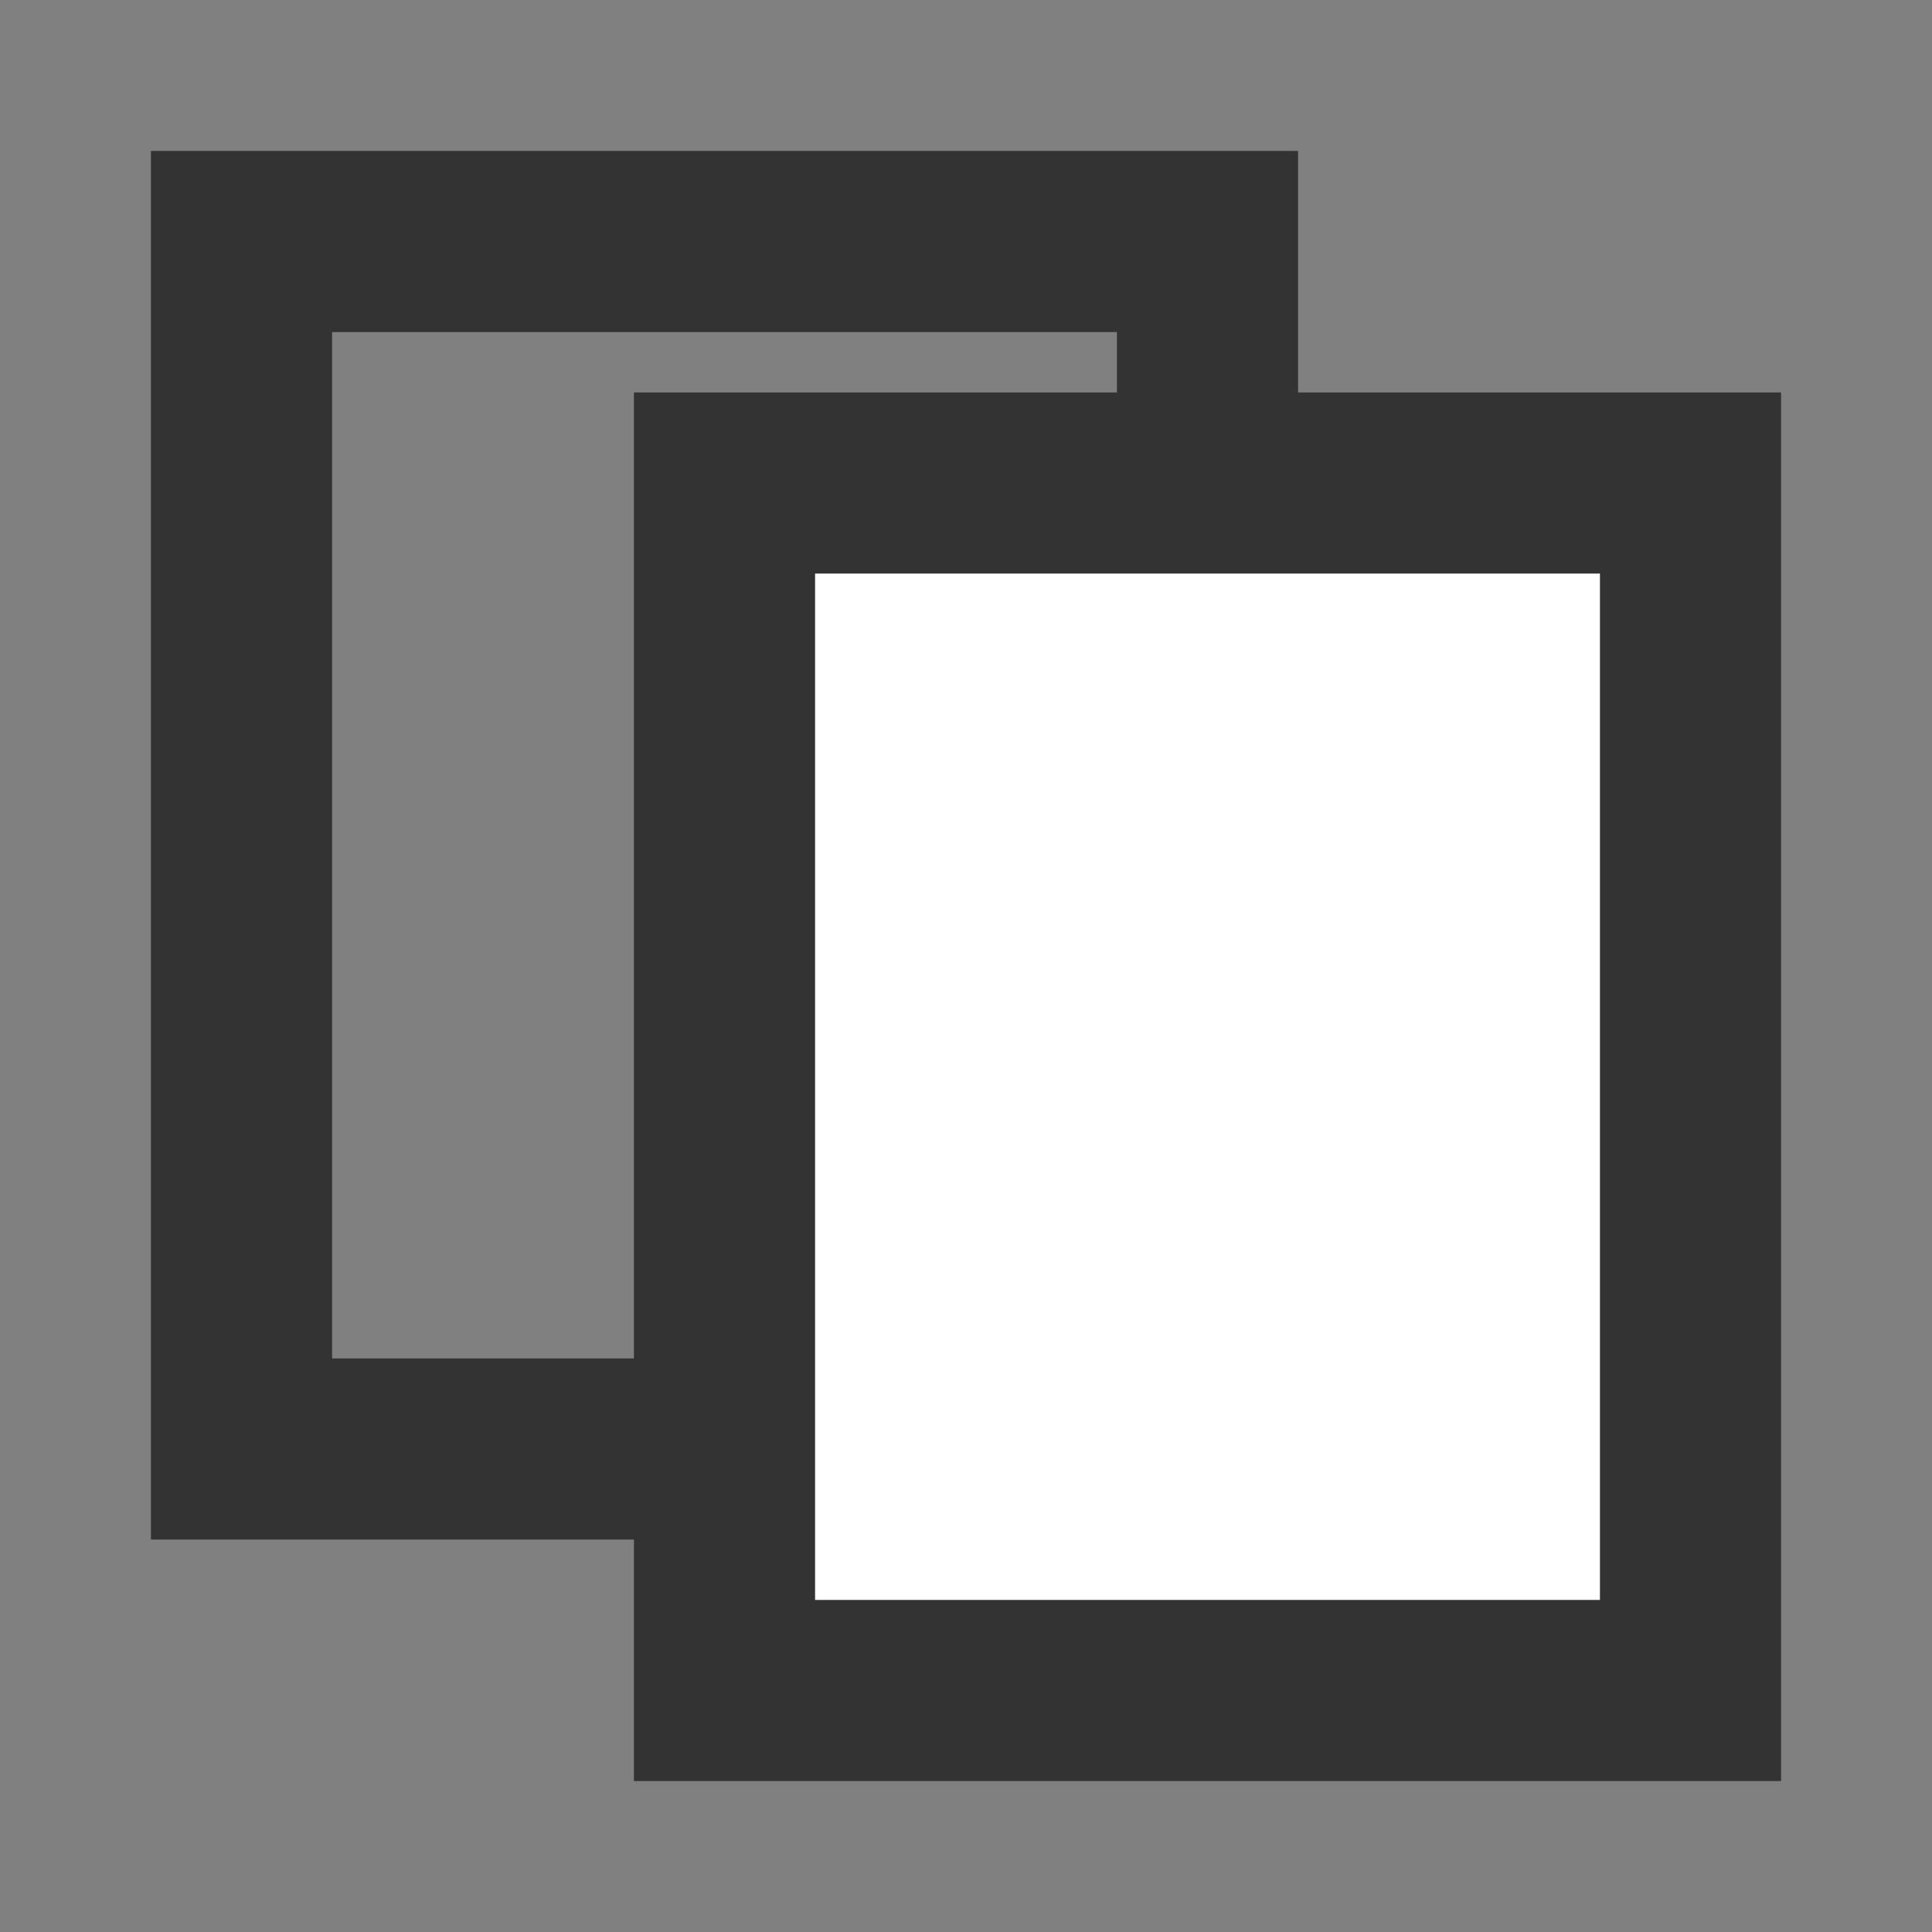 <svg width="16" height="16" viewBox="0 0 16 16" fill="none" xmlns="http://www.w3.org/2000/svg">
  <rect x="0" y="0" width="16" height="16" fill="#808080" stroke="none"/>
  <rect x="2" y="2" width="8" height="10" stroke="#333" stroke-width="1.5" fill="none"/>
  <rect x="6" y="4" width="8" height="10" stroke="#333" stroke-width="1.5" fill="white"/>
</svg>